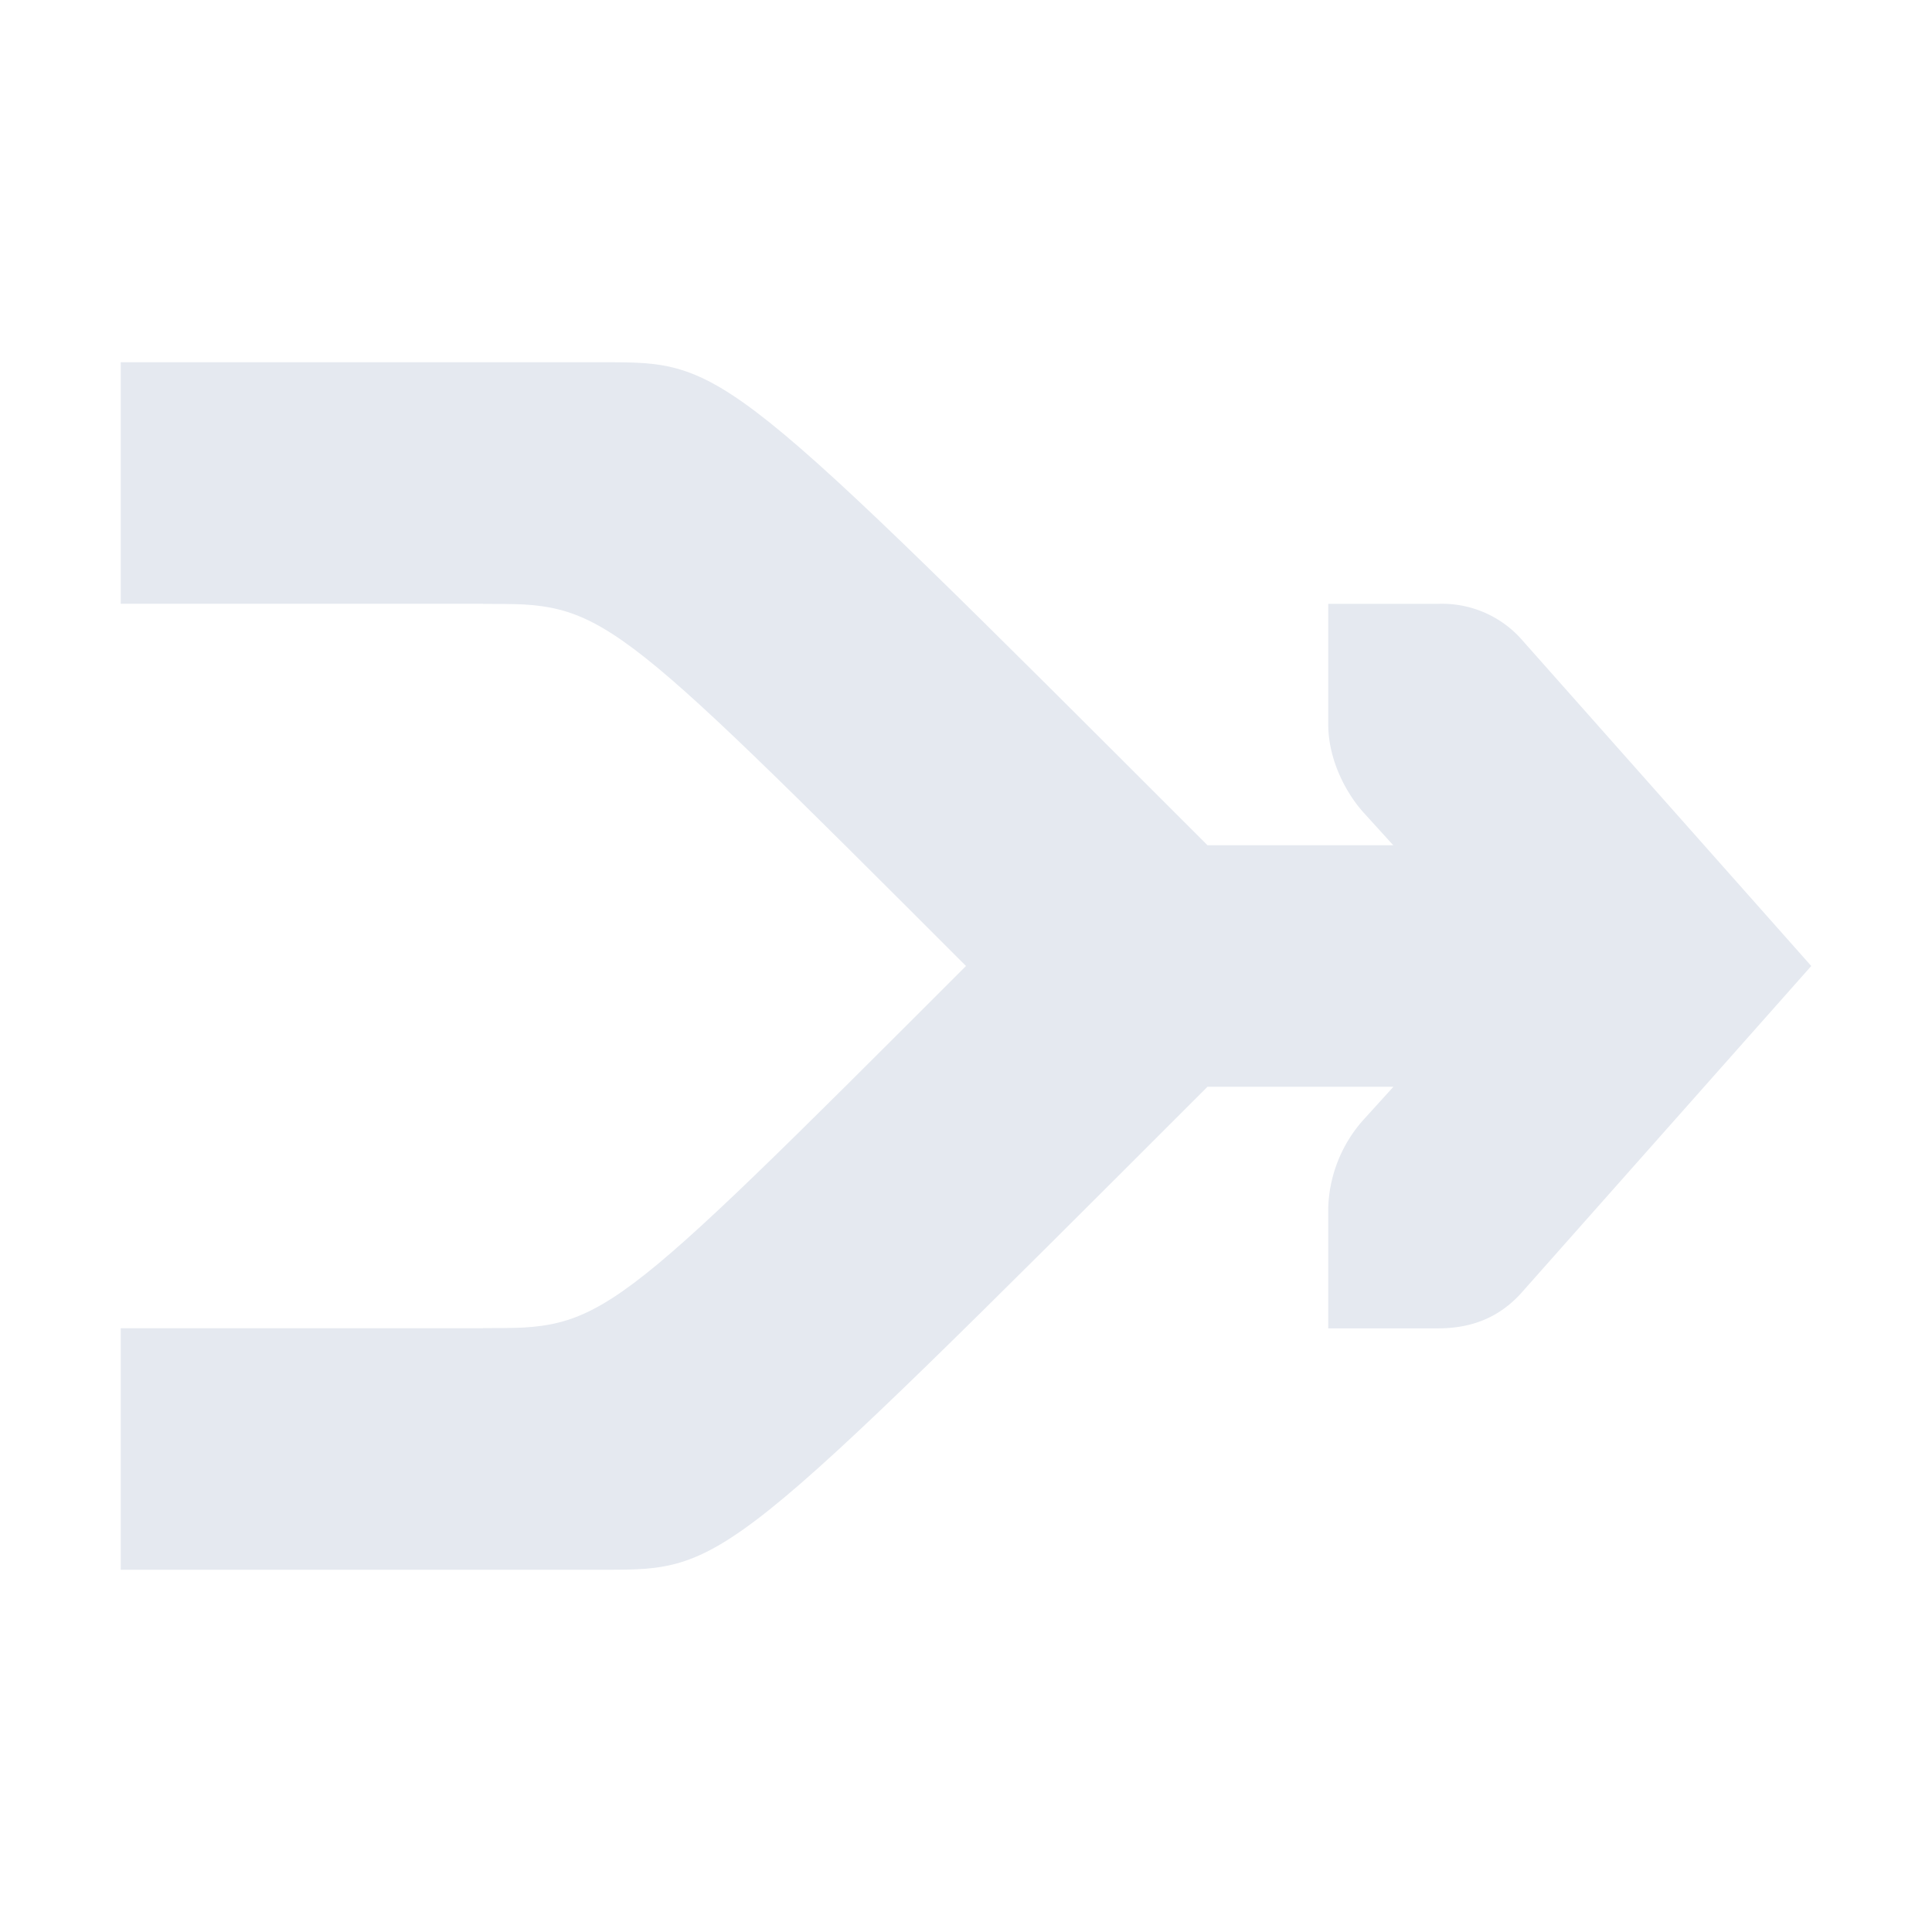 <?xml version="1.0" encoding="UTF-8"?>
<svg version="1.1" viewBox="0 0 16 16" xmlns="http://www.w3.org/2000/svg">
<g fill="#e5e9f0" font-weight="400">
<path d="m11 5.001v1c0 0.257 0.118 0.528 0.284 0.719l1.163 1.28-1.163 1.282a1.145 1.145 0 0 0-0.284 0.719v1h0.908c0.28 0 0.501-0.09 0.68-0.281l2.412-2.72-2.411-2.718a0.88 0.88 0 0 0-0.681-0.281z" overflow="visible" style="color:#e5e9f0;fill:#e5e9f0;text-decoration-line:none;text-indent:0;text-transform:none"/>
<rect transform="scale(-1,1)" x="-5" y="3" width="4" height="2" ry="2.7756e-17" style="fill:#e5e9f0;paint-order:markers fill stroke"/>
<rect transform="scale(-1,1)" x="-5" y="11" width="4" height="2" ry="2.7756e-17" style="fill:#e5e9f0;paint-order:markers fill stroke"/>
<path d="m5 3c1 0 1 0 5 4h3v2h-3c-4 4-4 4-5 4l-1-2c1 0 1 0 4-3-3-3-3-3-4-3z" style="fill:#e5e9f0"/>
</g>
</svg>
